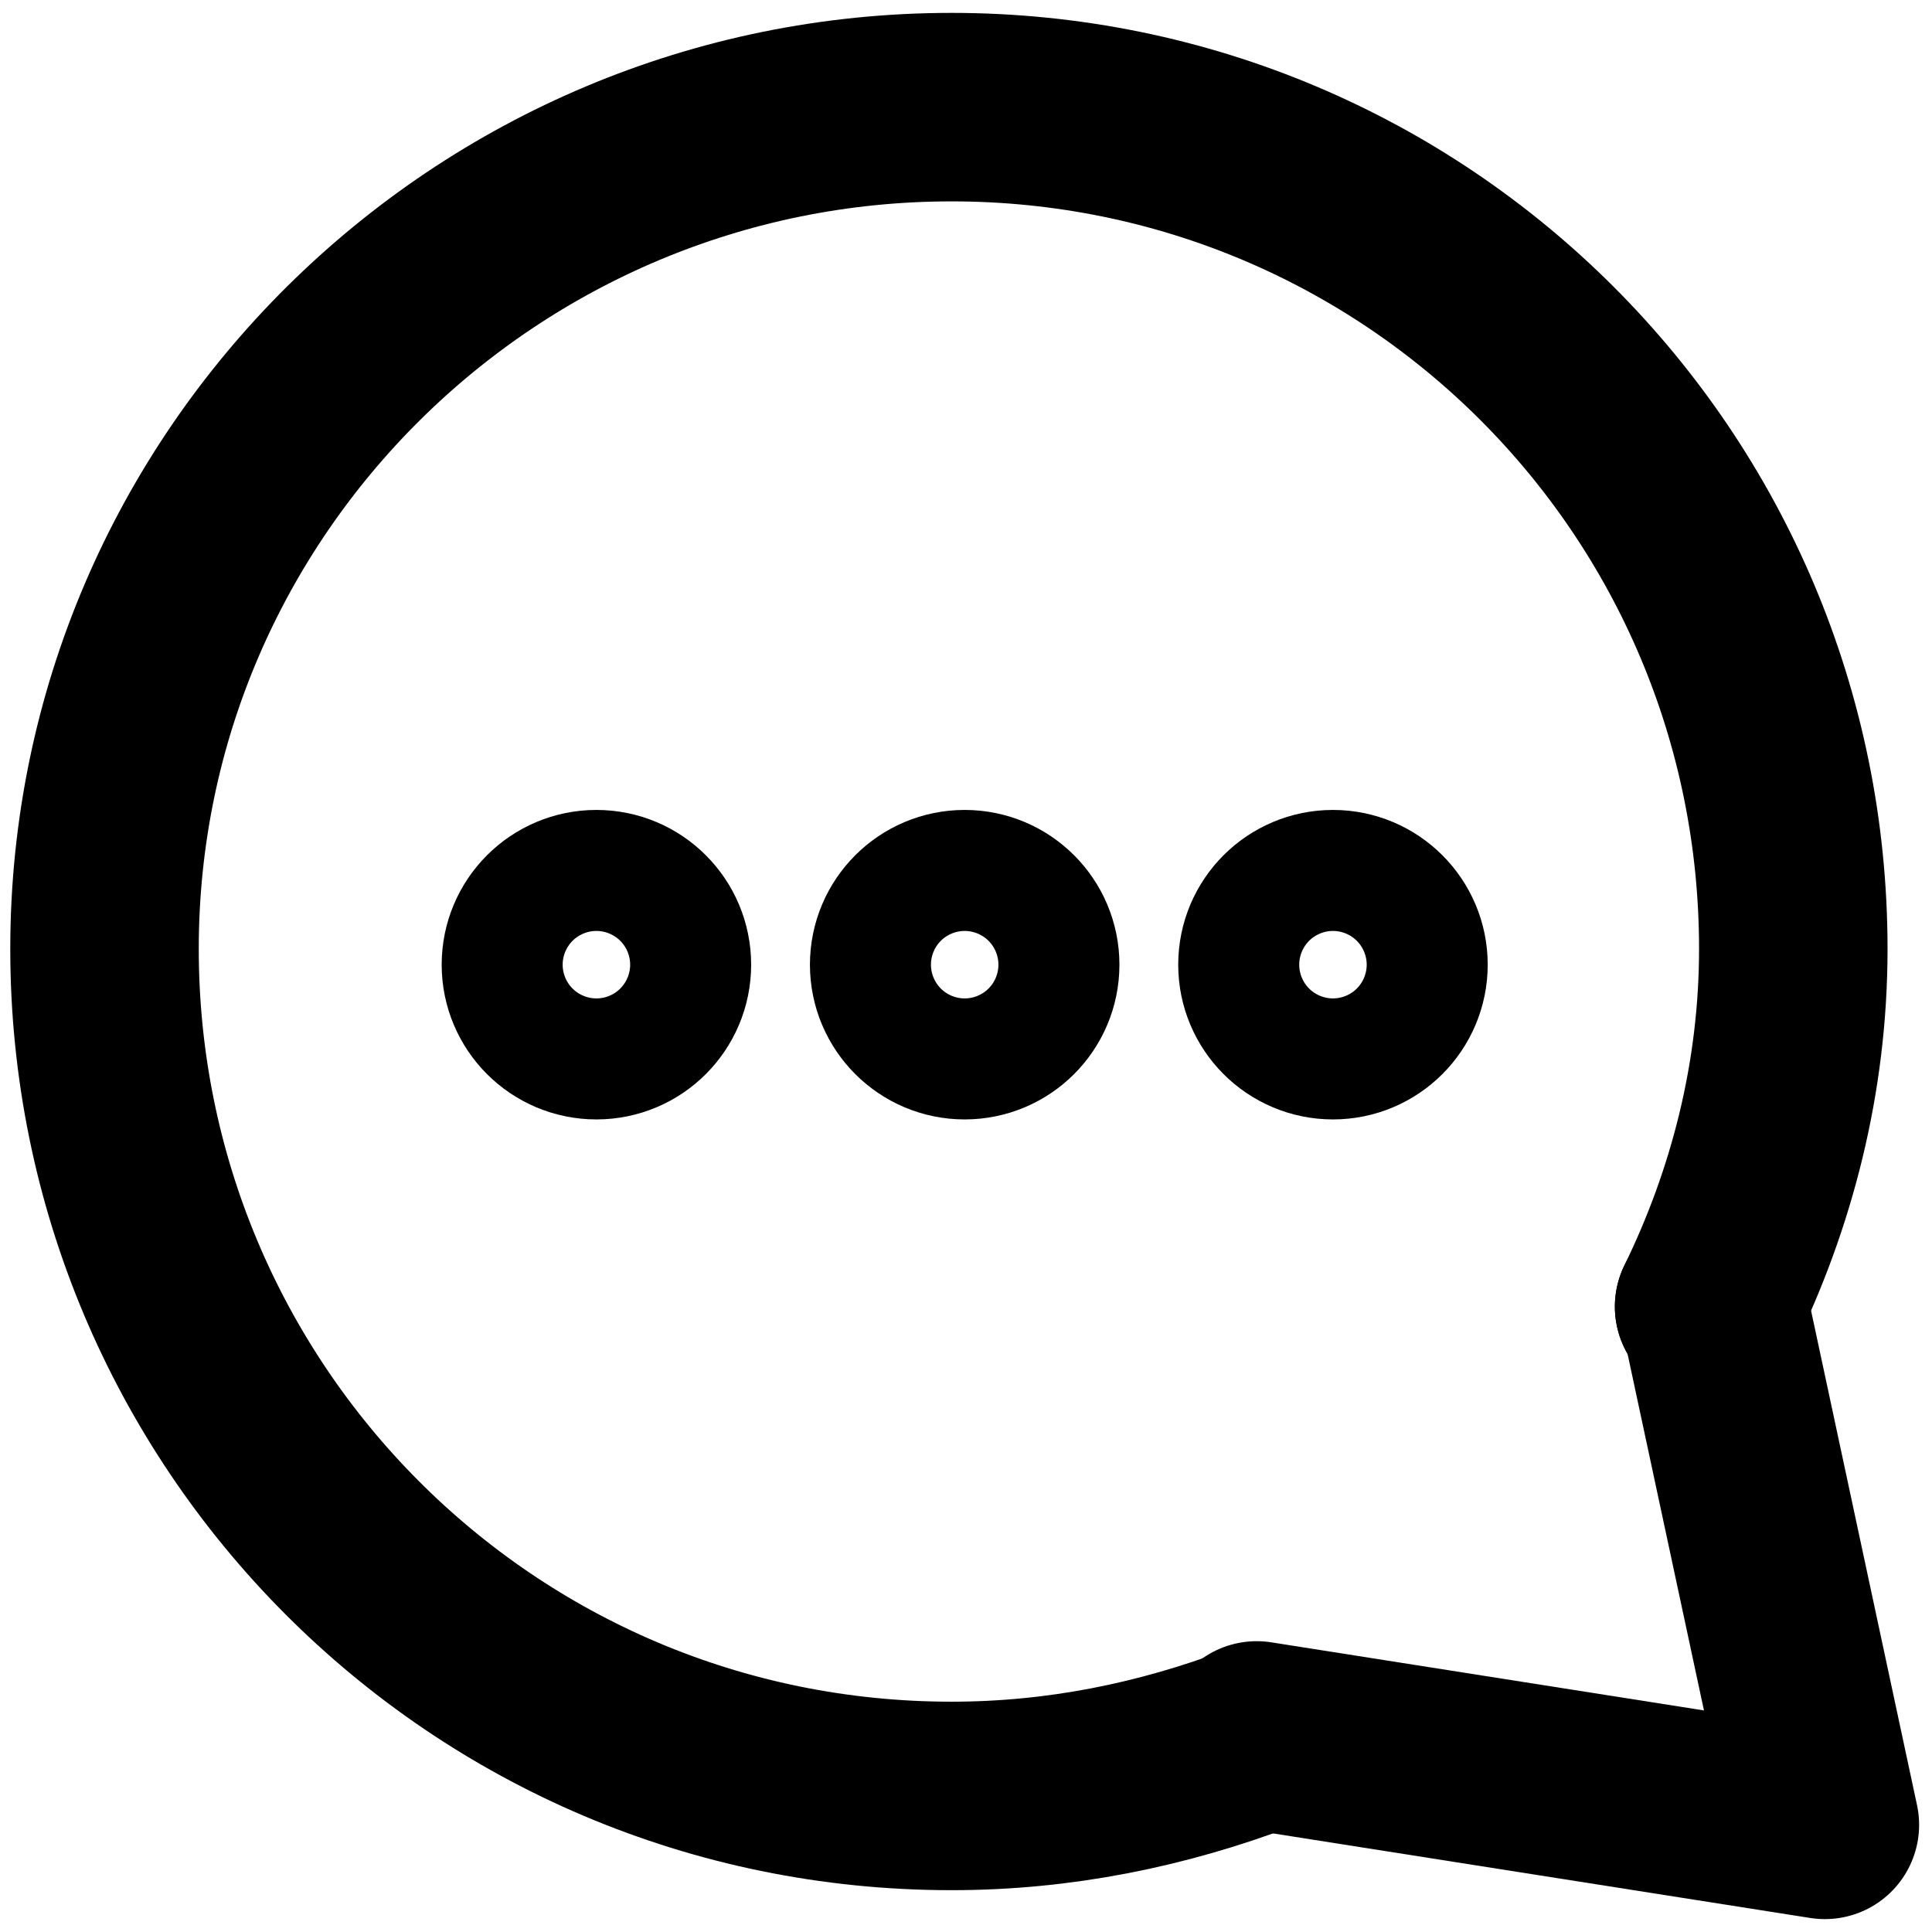 <svg width="82" height="82" viewBox="0 0 82 82" fill="none" xmlns="http://www.w3.org/2000/svg">
<path d="M72.54 55.458C74.773 50.881 76.113 45.745 76.113 40.274C76.113 20.513 60.148 4.547 40.386 4.547C20.624 4.547 4.436 20.513 4.436 40.274C4.436 60.036 20.401 76.225 40.386 76.225C44.964 76.225 49.318 75.332 53.449 73.768" stroke="black" stroke-width="8" stroke-linecap="round" stroke-linejoin="round"/>
<path d="M72.54 55.458L72.764 55.57L77.453 77.453L53.337 73.657" stroke="black" stroke-width="8" stroke-linecap="round" stroke-linejoin="round"/>
<path d="M25.314 43.512C26.732 43.512 27.881 42.362 27.881 40.944C27.881 39.526 26.732 38.376 25.314 38.376C23.895 38.376 22.746 39.526 22.746 40.944C22.746 42.362 23.895 43.512 25.314 43.512Z" stroke="black" stroke-width="8" stroke-linecap="round" stroke-linejoin="round"/>
<path d="M40.944 43.512C42.362 43.512 43.512 42.362 43.512 40.944C43.512 39.526 42.362 38.376 40.944 38.376C39.526 38.376 38.376 39.526 38.376 40.944C38.376 42.362 39.526 43.512 40.944 43.512Z" stroke="black" stroke-width="8" stroke-linecap="round" stroke-linejoin="round"/>
<path d="M56.575 43.512C57.993 43.512 59.143 42.362 59.143 40.944C59.143 39.526 57.993 38.376 56.575 38.376C55.157 38.376 54.007 39.526 54.007 40.944C54.007 42.362 55.157 43.512 56.575 43.512Z" stroke="black" stroke-width="8" stroke-linecap="round" stroke-linejoin="round"/>
</svg>
